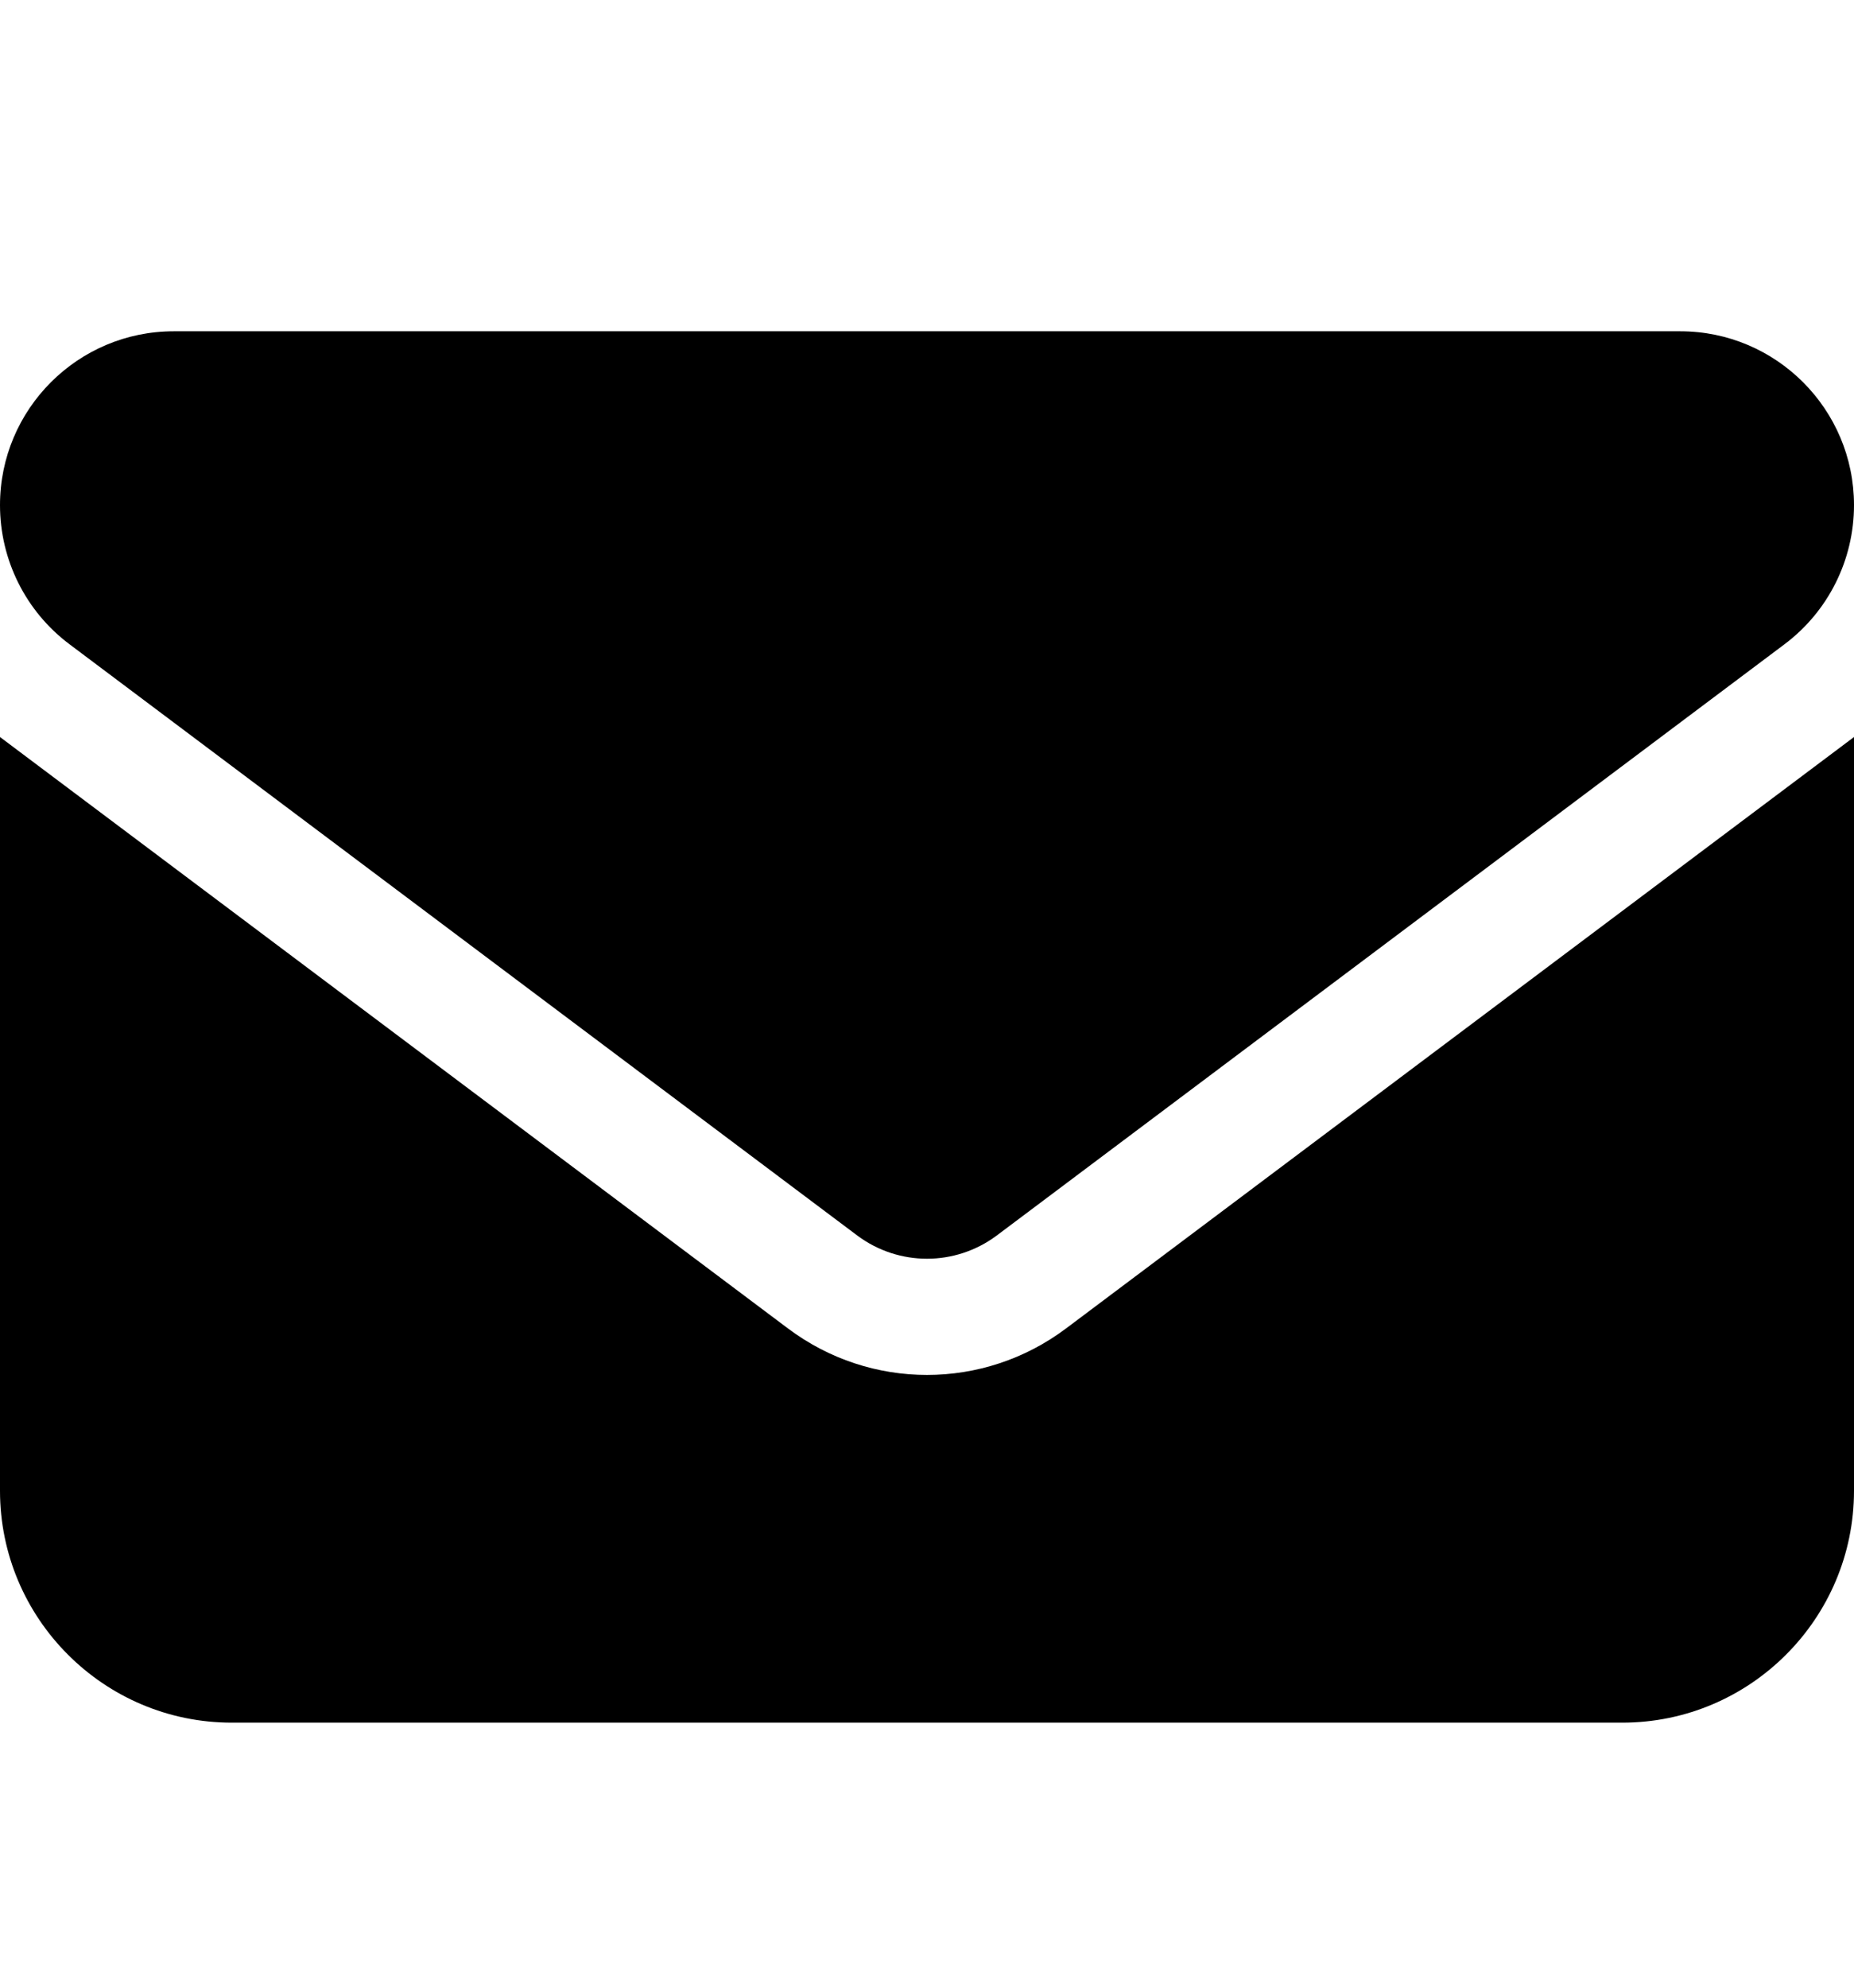 <svg width="14" height="15" viewBox="0 0 14 15" fill="none" xmlns="http://www.w3.org/2000/svg">
<path d="M1.312 2.5C0.588 2.5 0 3.088 0 3.812C0 4.225 0.194 4.614 0.525 4.862L6.475 9.325C6.787 9.557 7.213 9.557 7.525 9.325L13.475 4.862C13.806 4.614 14 4.225 14 3.812C14 3.088 13.412 2.5 12.688 2.5H1.312ZM0 5.562V11.25C0 12.215 0.785 13 1.75 13H12.25C13.215 13 14 12.215 14 11.25V5.562L8.05 10.025C7.427 10.493 6.573 10.493 5.95 10.025L0 5.562Z" fill="currentColor"/>
</svg>
